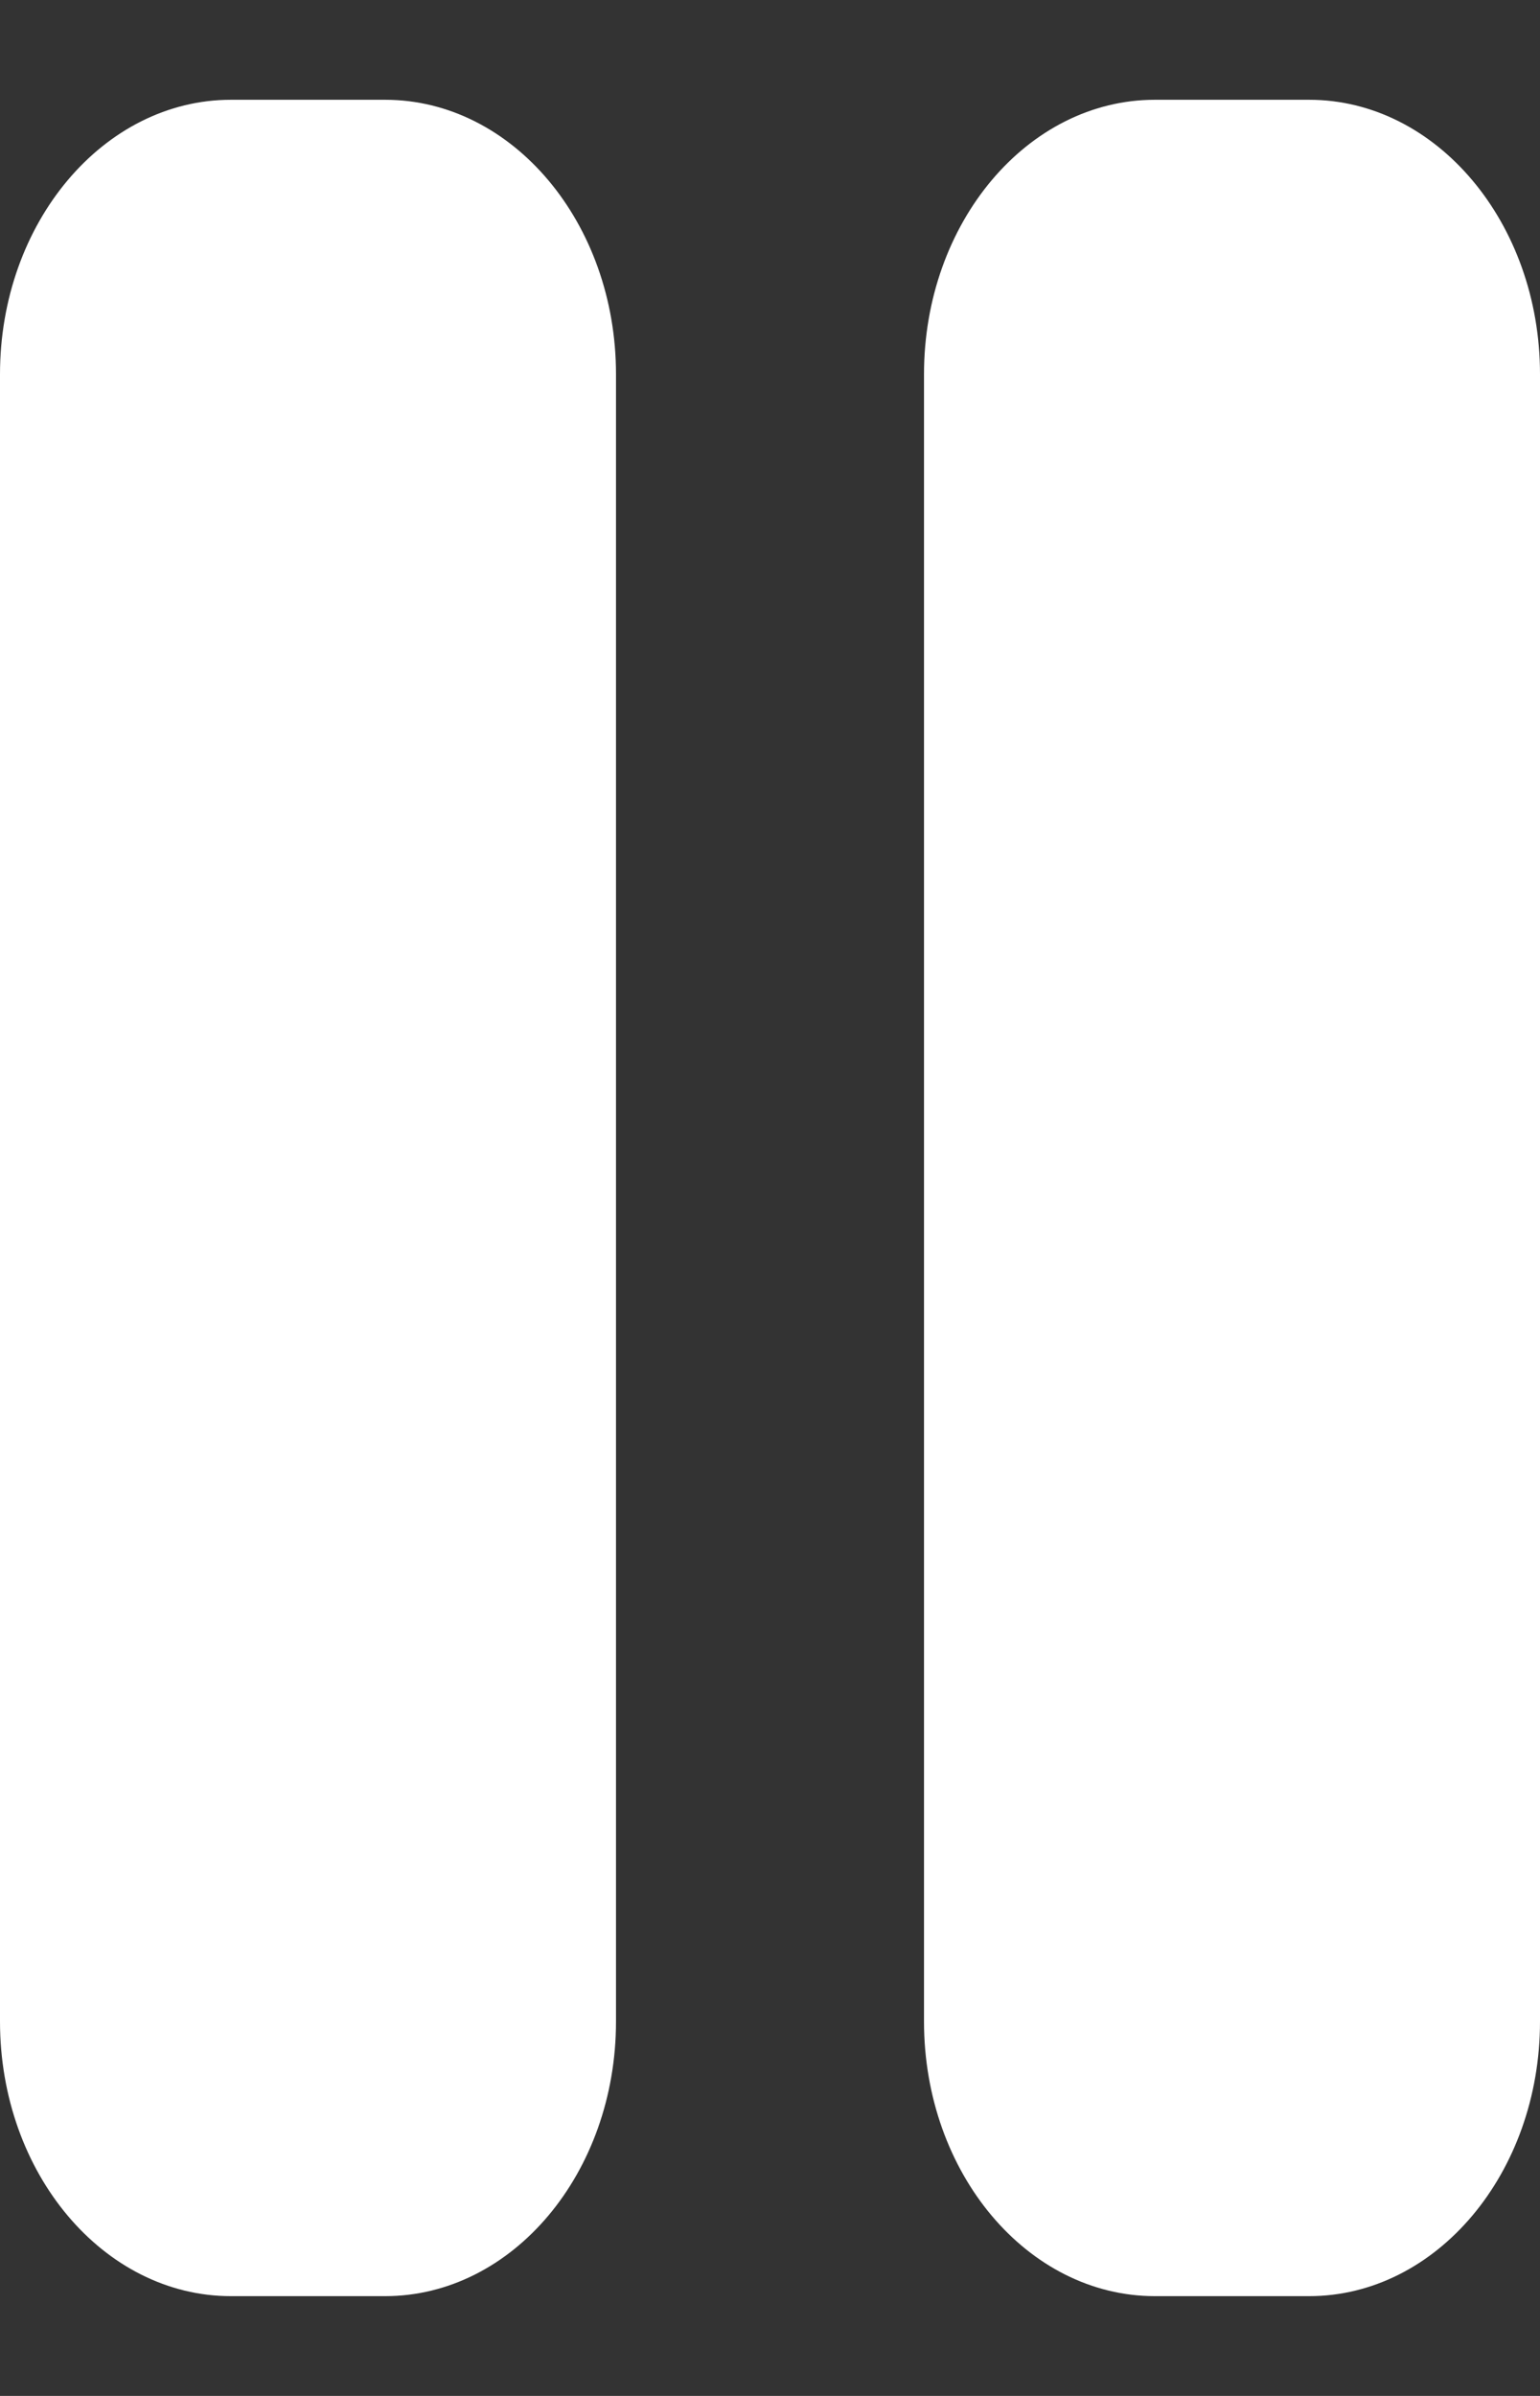 <svg width="9" height="14" viewBox="0 0 9 14" fill="none" xmlns="http://www.w3.org/2000/svg">
<rect x="0" y="0" width="9" height="14" fill="#333333" stroke="none"/>
<path d="M1.35 0.583C0.605 0.583 0 1.302 0 2.187V11.812C0 12.698 0.605 13.417 1.35 13.417H2.25C2.995 13.417 3.6 12.698 3.6 11.812V2.187C3.6 1.302 2.995 0.583 2.25 0.583H1.35ZM6.75 0.583C6.005 0.583 5.4 1.302 5.4 2.187V11.812C5.4 12.698 6.005 13.417 6.75 13.417H7.65C8.395 13.417 9 12.698 9 11.812V2.187C9 1.302 8.395 0.583 7.65 0.583H6.75Z" fill="white"/>
</svg>
